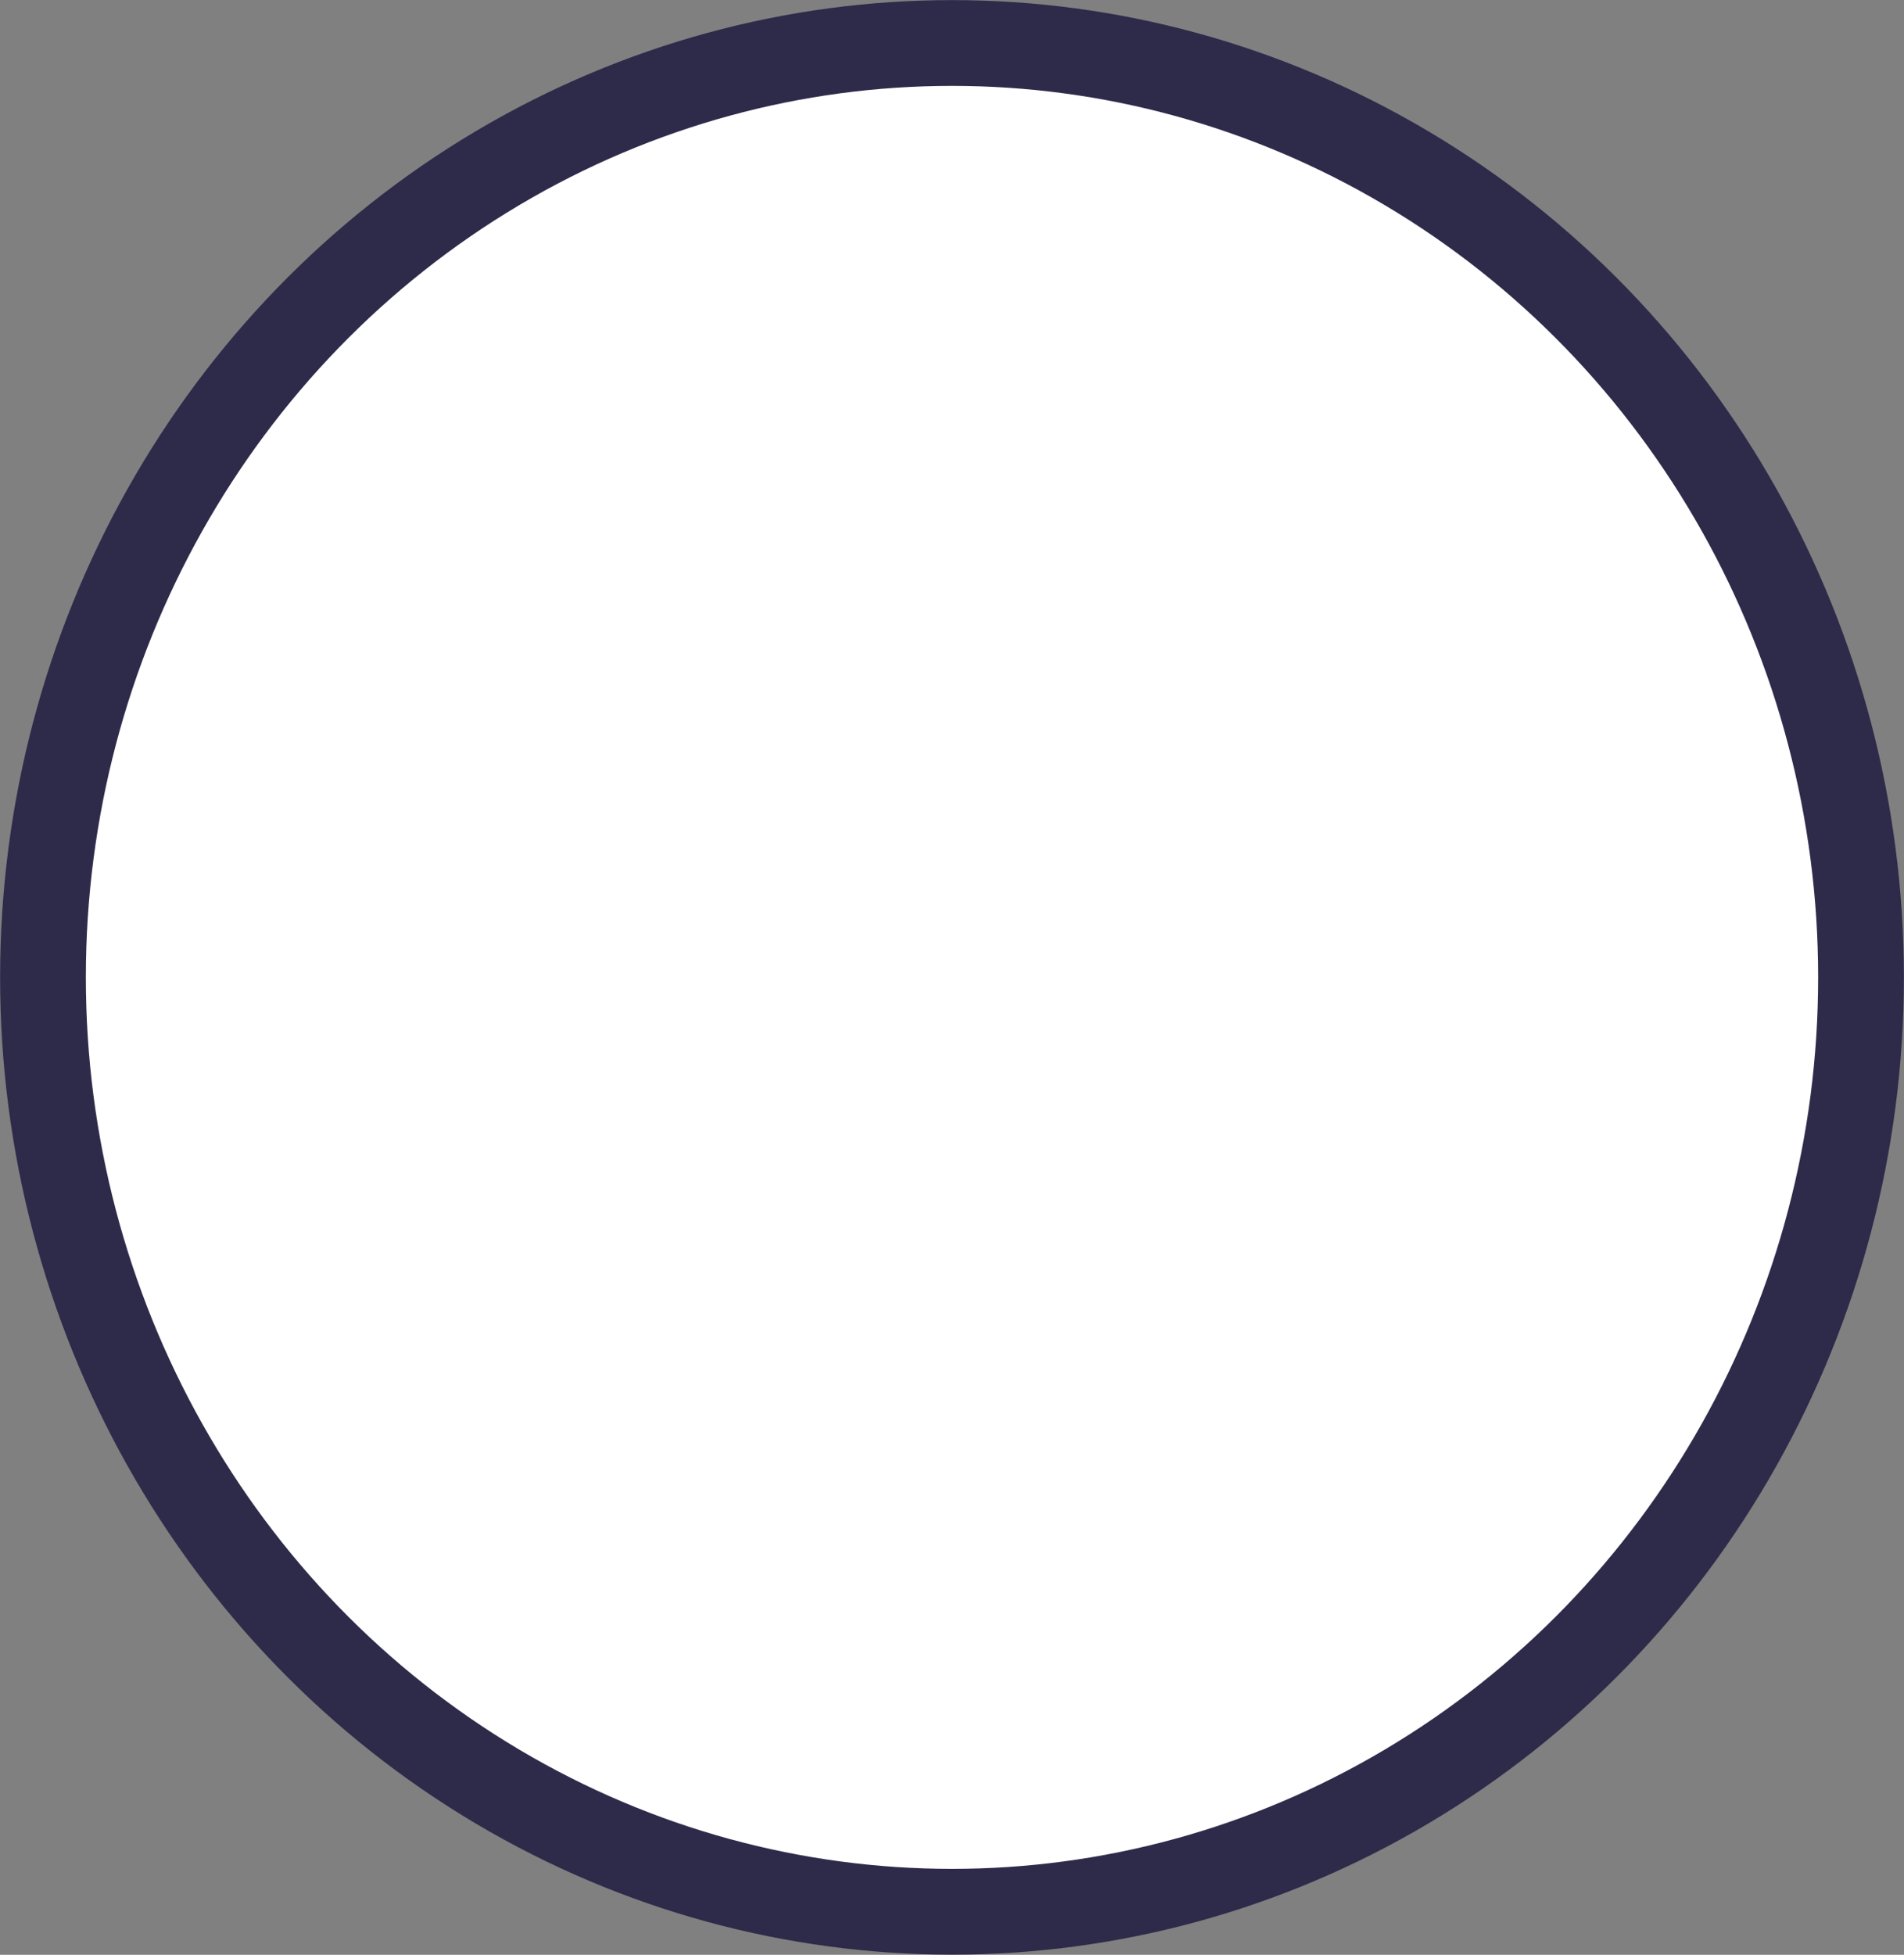 <svg id="Capa_1" data-name="Capa 1" xmlns="http://www.w3.org/2000/svg" viewBox="0 0 27.334 28.053"><rect x="0" y="0" width="27.334" height="28.053" fill="#808080" stroke="none"/><ellipse cx="13.667" cy="14.026" rx="13.05" ry="13.409" style="fill:#fff;stroke:#2e2a4a;stroke-linecap:round;stroke-linejoin:round;stroke-width:1.231px"/></svg>